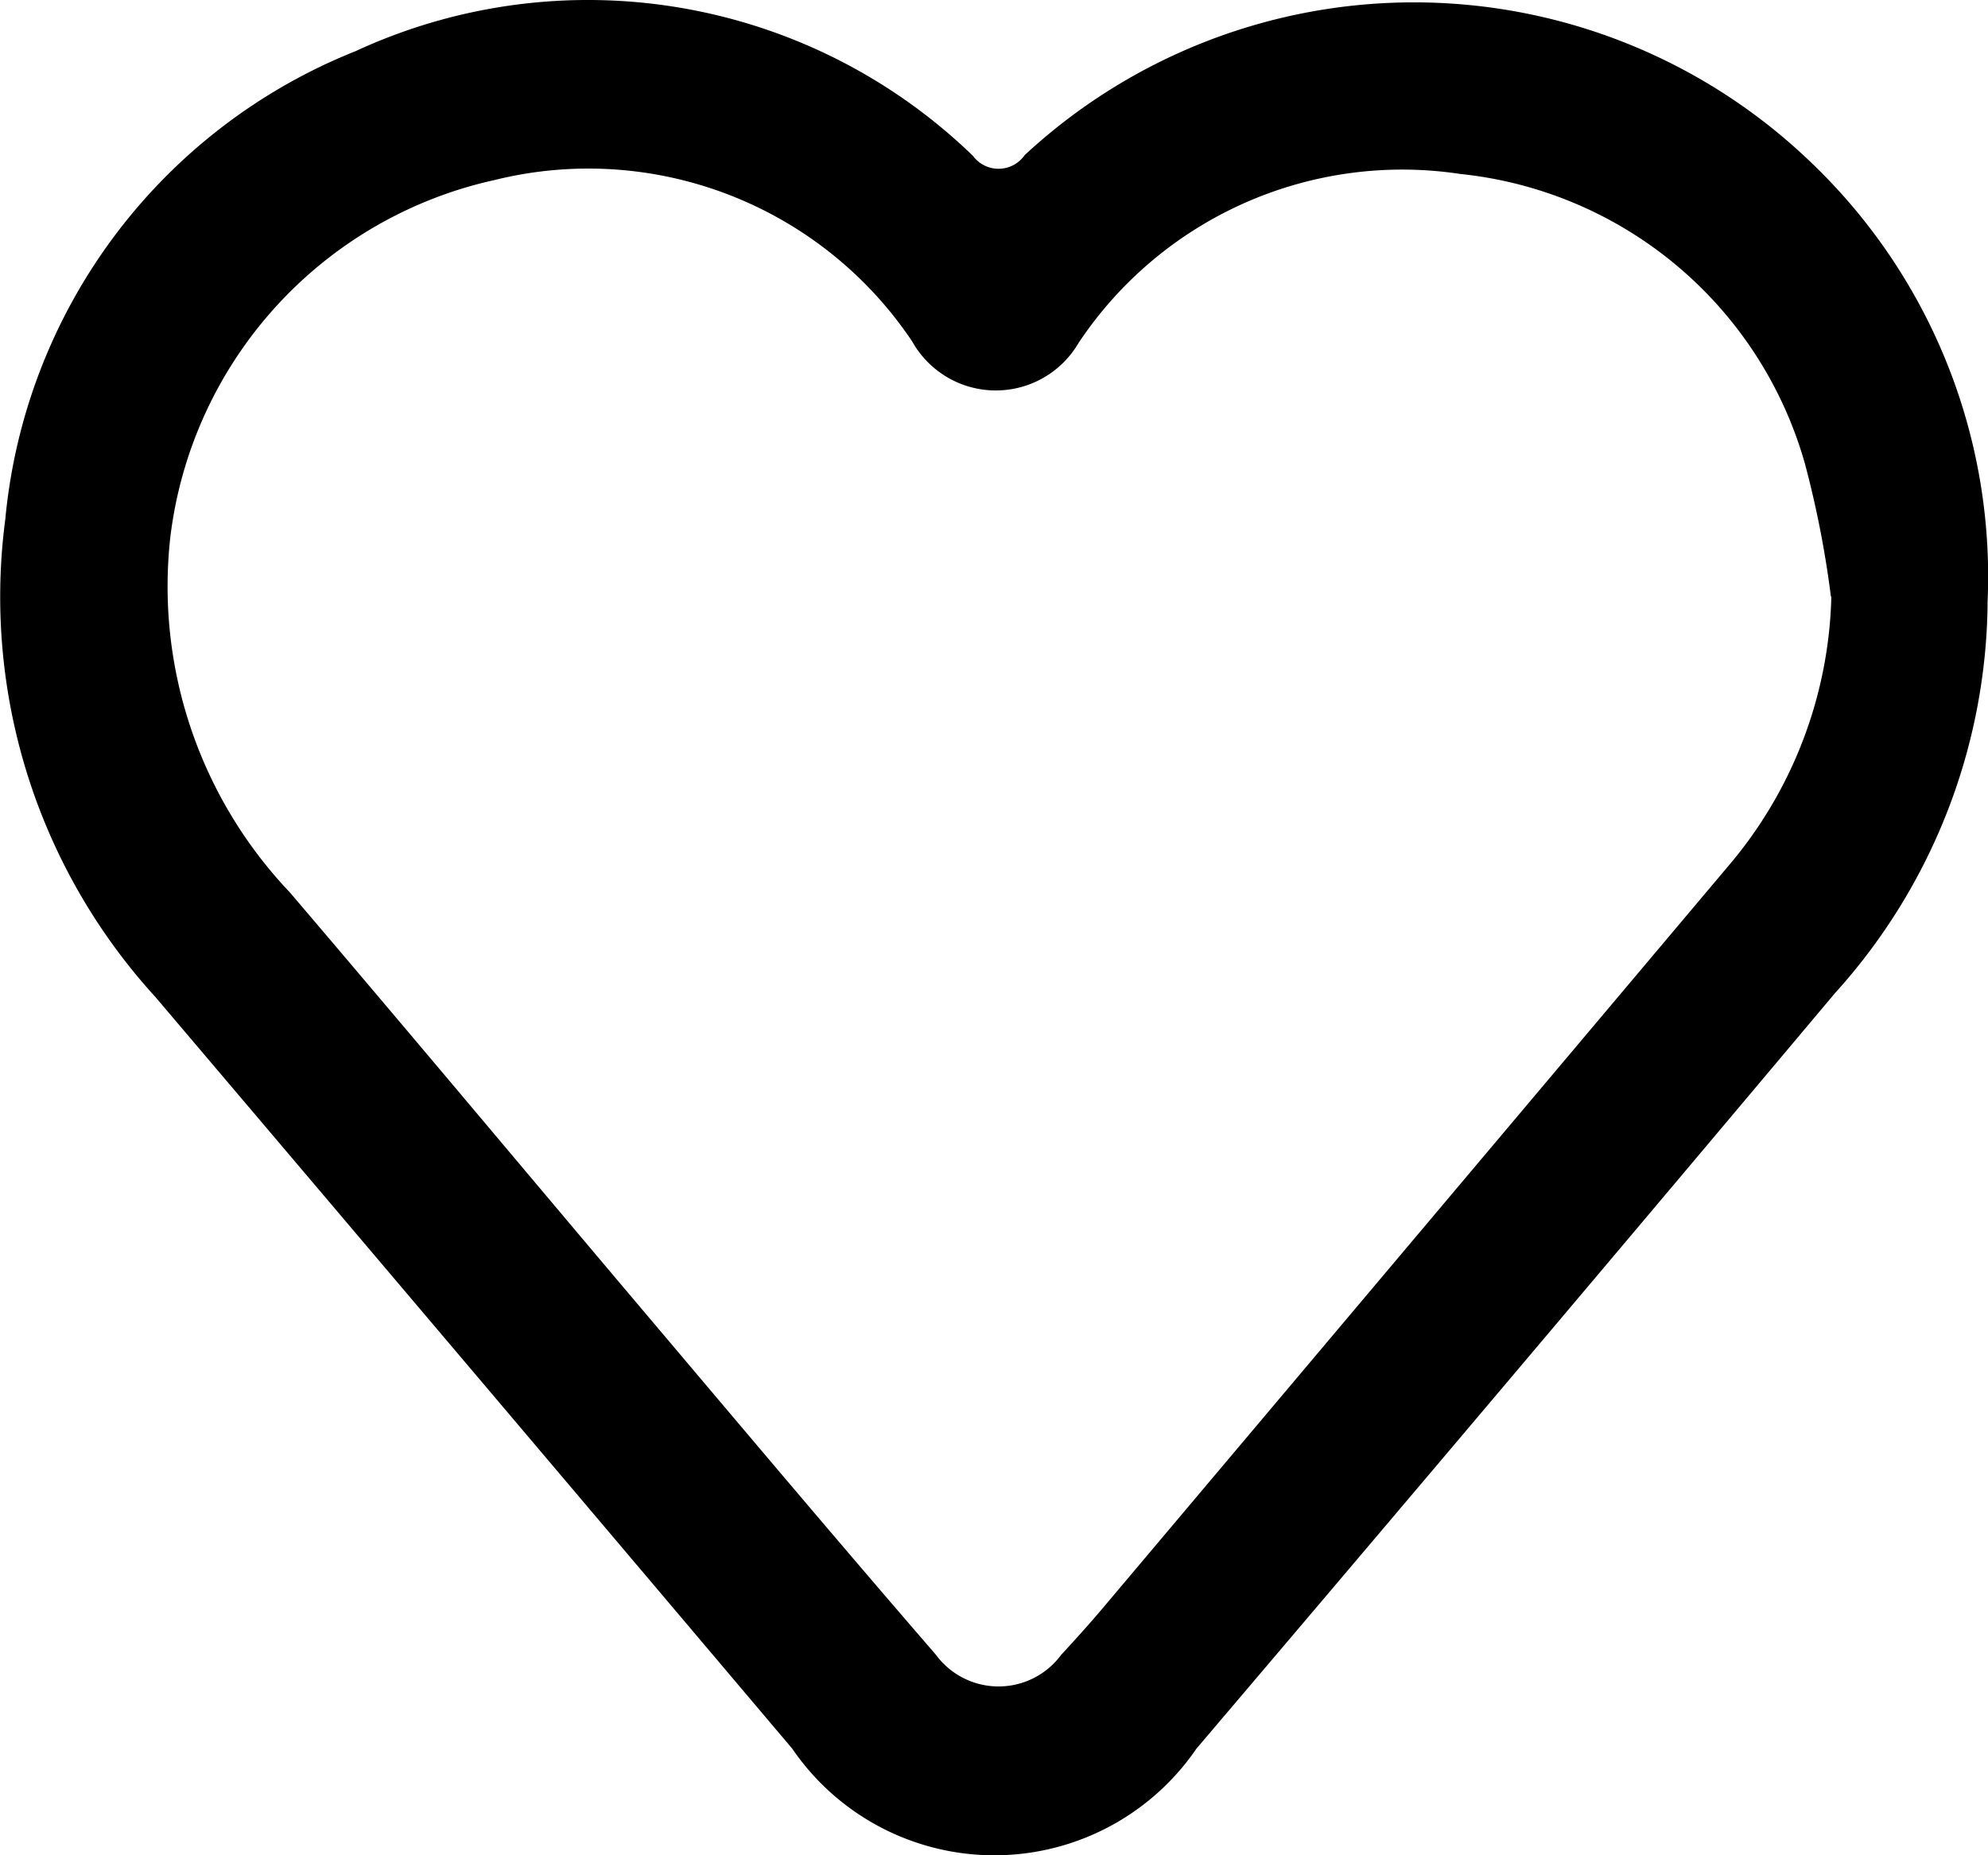 <svg xmlns="http://www.w3.org/2000/svg" xmlns:xlink="http://www.w3.org/1999/xlink" viewBox="-3677 -7089 15 14">
  <defs>
    <style>
      .cls-1 {
        fill: none;
      }

      .cls-2 {
        clip-path: url(#clip-path);
      }

      .cls-3 {
        fill-rule: evenodd;
      }
    </style>
    <clipPath id="clip-path">
      <path id="Path_4553" data-name="Path 4553" class="cls-1" d="M0-252.562H15v14H0Z" transform="translate(0 252.562)"/>
    </clipPath>
  </defs>
  <g id="Group_4884" data-name="Group 4884" transform="translate(-3677 -7087)">
    <g id="Group_4883" data-name="Group 4883" class="cls-2" transform="translate(0 -2)">
      <g id="Group_4882" data-name="Group 4882" transform="translate(0 0)">
        <path id="Path_4552" data-name="Path 4552" class="cls-3" d="M-238.6-76.74a7.571,7.571,0,0,0-.195-1,3.025,3.025,0,0,0-2.6-2.191,2.933,2.933,0,0,0-2.882,1.275.723.723,0,0,1-1.255-.011,2.94,2.94,0,0,0-3.149-1.219,3.147,3.147,0,0,0-2.448,2.688,3.351,3.351,0,0,0,.9,2.687c.917,1.075,1.823,2.16,2.735,3.238.711.841,1.42,1.683,2.14,2.515a.587.587,0,0,0,.947,0c.106-.114.21-.23.311-.349q2.361-2.8,4.72-5.6a3.255,3.255,0,0,0,.779-2.037m1.179.053a4.449,4.449,0,0,1-1.153,2.943q-2.4,2.857-4.817,5.7a1.847,1.847,0,0,1-3.049,0q-2.4-2.838-4.805-5.672a4.478,4.478,0,0,1-1.133-3.606,4.227,4.227,0,0,1,2.643-3.532,4.175,4.175,0,0,1,4.658.79.24.24,0,0,0,.39-.005,4.319,4.319,0,0,1,5.894.017,4.321,4.321,0,0,1,1.371,3.371" transform="translate(252.415 81.244)"/>
      </g>
    </g>
  </g>
</svg>
